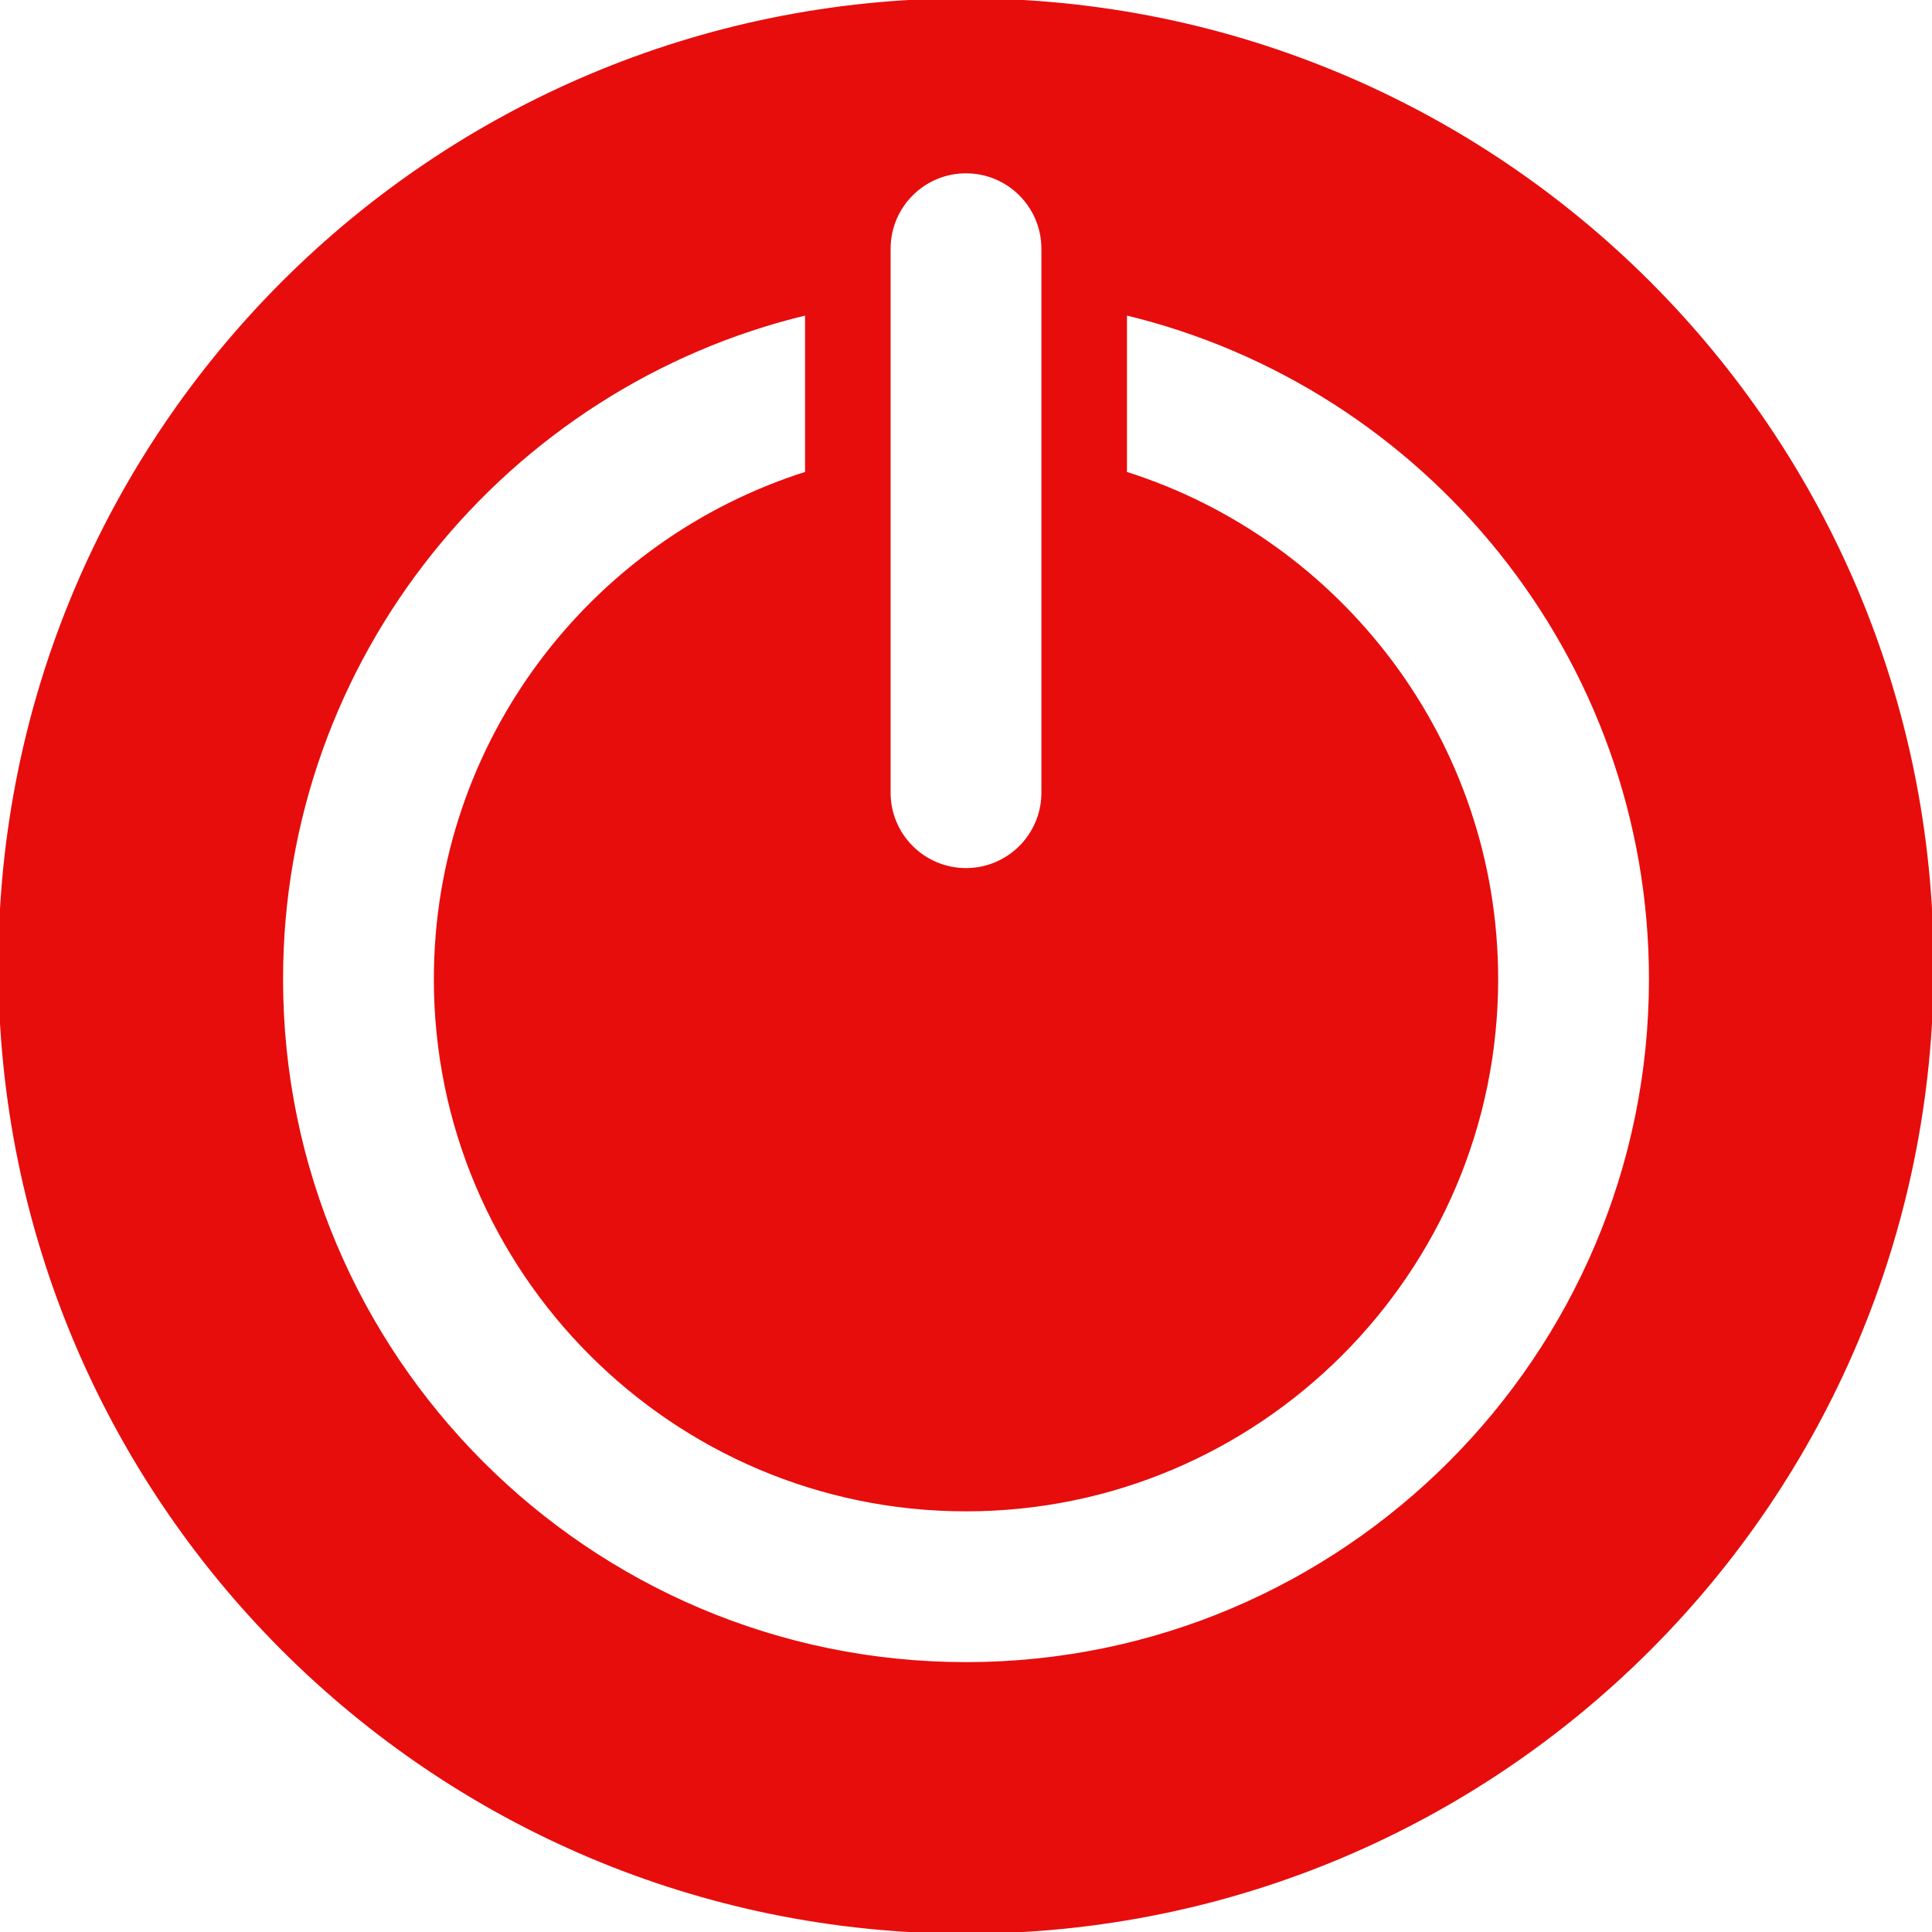 <!DOCTYPE svg PUBLIC "-//W3C//DTD SVG 1.1//EN" "http://www.w3.org/Graphics/SVG/1.1/DTD/svg11.dtd">
<!-- Uploaded to: SVG Repo, www.svgrepo.com, Transformed by: SVG Repo Mixer Tools -->
<svg fill="#e70d0d" version="1.1" id="Capa_1" xmlns="http://www.w3.org/2000/svg" xmlns:xlink="http://www.w3.org/1999/xlink" width="800px" height="800px" viewBox="0 0 575.279 575.279" xml:space="preserve" stroke="#e70d0d">
<g id="SVGRepo_bgCarrier" stroke-width="0"/>
<g id="SVGRepo_tracerCarrier" stroke-linecap="round" stroke-linejoin="round"/>
<g id="SVGRepo_iconCarrier"> <g> <g> <path d="M287.64,575.279c158.86,0,287.639-128.779,287.639-287.639C575.279,128.78,446.5,0,287.64,0S0,128.78,0,287.641 C0,446.5,128.78,575.279,287.64,575.279z M310.59,135.295V236.03c0,12.674-10.275,22.95-22.95,22.95s-22.95-10.275-22.95-22.95 V135.295V89.034V74.058c0-12.674,10.276-22.95,22.95-22.95s22.95,10.275,22.95,22.95v14.976V135.295z M240.21,93.336v47.559 c-63.994,20.189-110.527,80.092-110.527,150.671c0,87.096,70.857,157.957,157.957,157.957c87.1,0,157.958-70.857,157.958-157.957 c0-70.579-46.533-130.482-110.527-150.671V93.336c89.6,21.441,156.428,102.152,156.428,198.226 c0,112.406-91.449,203.857-203.858,203.857c-112.409,0-203.857-91.447-203.857-203.857 C83.783,195.488,150.61,114.778,240.21,93.336z"/> </g> </g> </g>
</svg>